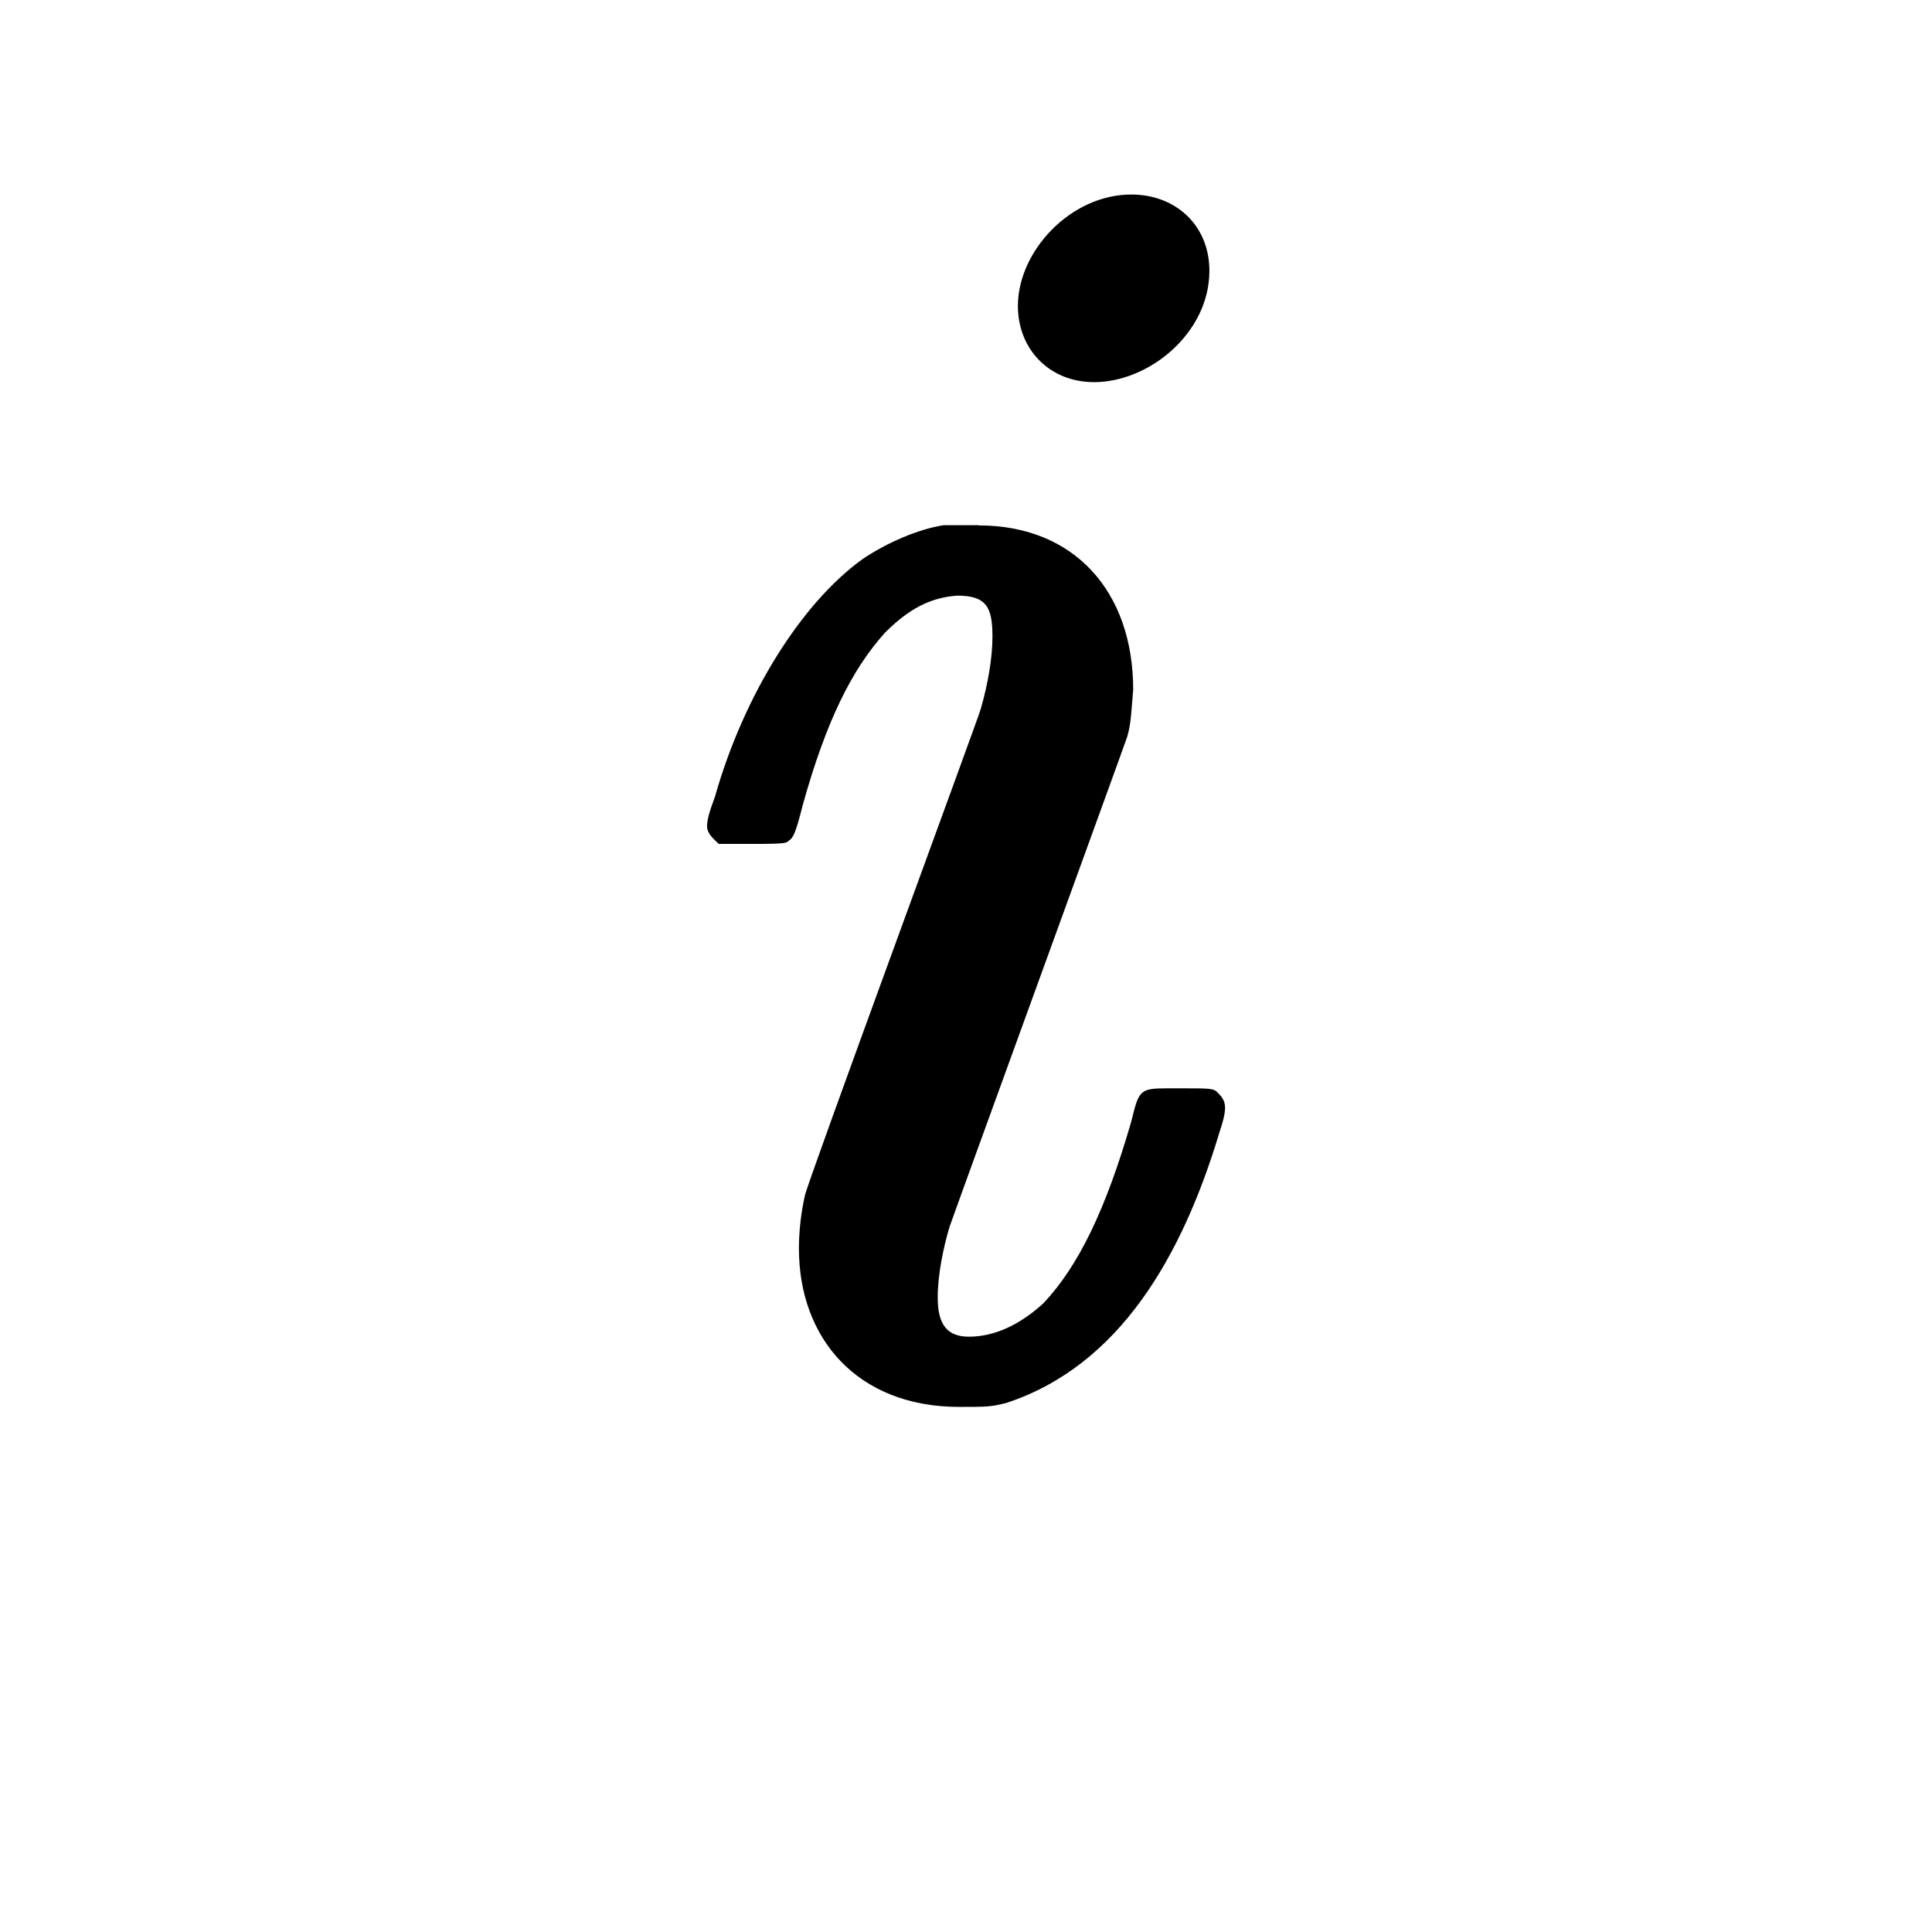 <?xml version="1.0" encoding="UTF-8" standalone="no"?>
<svg
   height="48px"
   viewBox="0 0 24 24"
   width="48px"
   fill="#000000"
   version="1.1"
   id="svg6"
   sodipodi:docname="maths-i.svg"
   inkscape:version="1.2.2 (b0a8486541, 2022-12-01)"
   xmlns:inkscape="http://www.inkscape.org/namespaces/inkscape"
   xmlns:sodipodi="http://sodipodi.sourceforge.net/DTD/sodipodi-0.dtd"
   xmlns="http://www.w3.org/2000/svg"
   xmlns:svg="http://www.w3.org/2000/svg">
  <defs
     id="defs10">
    <inkscape:path-effect
       effect="fillet_chamfer"
       id="path-effect1659"
       is_visible="true"
       lpeversion="1"
       nodesatellites_param="F,0,0,1,0,0,0,1 @ F,0,0,1,0,0,0,1 @ F,0,0,1,0,0,0,1 @ F,0,0,1,0,0,0,1 @ F,0,0,1,0,0,0,1 @ F,0,0,1,0,0,0,1 @ F,0,0,1,0,0,0,1 @ F,0,0,1,0,0,0,1 @ F,0,0,1,0,0,0,1 @ F,0,0,1,0,0,0,1 @ F,0,0,1,0,0,0,1"
       unit="px"
       method="auto"
       mode="F"
       radius="0"
       chamfer_steps="1"
       flexible="false"
       use_knot_distance="true"
       apply_no_radius="true"
       apply_with_radius="true"
       only_selected="false"
       hide_knots="false" />
  </defs>
  <sodipodi:namedview
     id="namedview8"
     pagecolor="#505050"
     bordercolor="#ffffff"
     borderopacity="1"
     inkscape:showpageshadow="0"
     inkscape:pageopacity="0"
     inkscape:pagecheckerboard="1"
     inkscape:deskcolor="#505050"
     showgrid="false"
     inkscape:zoom="13.317178"
     inkscape:cx="29.360575"
     inkscape:cy="24.254388"
     inkscape:window-width="1920"
     inkscape:window-height="1026"
     inkscape:window-x="0"
     inkscape:window-y="32"
     inkscape:window-maximized="1"
     inkscape:current-layer="text1515" />
  <path
     d="M 0,0 H 24 V 24 H 0 Z"
     fill="none"
     id="path1187" />
  <path
     d="M0 0h24v24H0V0z"
     fill="none"
     id="path2" />
  <g
     id="g1346"
     transform="matrix(1.264,0,0,1.264,-2.991,-3.015)">
    <g
       id="g1310"
       transform="translate(0.004)">
      <g
         aria-label="i"
         id="text1515"
         style="font-size:19.212px;line-height:1.25;font-family:'URW Gothic';-inkscape-font-specification:'URW Gothic';letter-spacing:0px;word-spacing:0px;stroke-width:0.48">
        <path
           style="font-style:italic;font-family:MathJax_Main;-inkscape-font-specification:MathJax_Main"
           d="m 11.982,7.547 h -0.346 c -0.25,0.038 -0.557,0.173 -0.788,0.327 -0.596,0.423 -1.172,1.326 -1.46,2.344 -0.058,0.154 -0.077,0.231 -0.077,0.288 0,0.077 0.077,0.134 0.115,0.173 h 0.307 c 0.192,0 0.346,0 0.365,-0.019 0.058,-0.038 0.077,-0.058 0.154,-0.365 0.231,-0.826 0.48,-1.326 0.807,-1.691 0.231,-0.231 0.442,-0.346 0.711,-0.365 0.288,0 0.346,0.115 0.346,0.403 0,0.192 -0.038,0.442 -0.115,0.711 -0.019,0.077 -1.71,4.668 -1.729,4.784 -0.038,0.173 -0.058,0.346 -0.058,0.519 0,0.884 0.576,1.556 1.575,1.556 0.269,0 0.307,0 0.461,-0.038 1.114,-0.365 1.729,-1.441 2.094,-2.651 0.038,-0.115 0.058,-0.192 0.058,-0.25 0,-0.077 -0.038,-0.115 -0.077,-0.154 -0.038,-0.038 -0.077,-0.038 -0.365,-0.038 h -0.115 c -0.288,0 -0.288,0.019 -0.365,0.327 -0.25,0.865 -0.519,1.422 -0.865,1.787 -0.231,0.211 -0.48,0.327 -0.73,0.327 -0.211,0 -0.307,-0.115 -0.307,-0.384 0,-0.231 0.058,-0.5 0.115,-0.692 0.038,-0.115 1.71,-4.707 1.748,-4.822 0.038,-0.134 0.038,-0.231 0.058,-0.461 0,-0.961 -0.576,-1.614 -1.518,-1.614 z"
           id="path1638" />
        <path
           style="font-style:italic;font-family:MathJax_Main;-inkscape-font-specification:MathJax_Main"
           d="m 12.366,5.392 c 0,0.423 0.307,0.749 0.749,0.749 0.538,0 1.133,-0.48 1.133,-1.095 0,-0.442 -0.327,-0.749 -0.768,-0.749 -0.596,0 -1.114,0.557 -1.114,1.095 z"
           id="path1537" />
      </g>
    </g>
  </g>
</svg>
